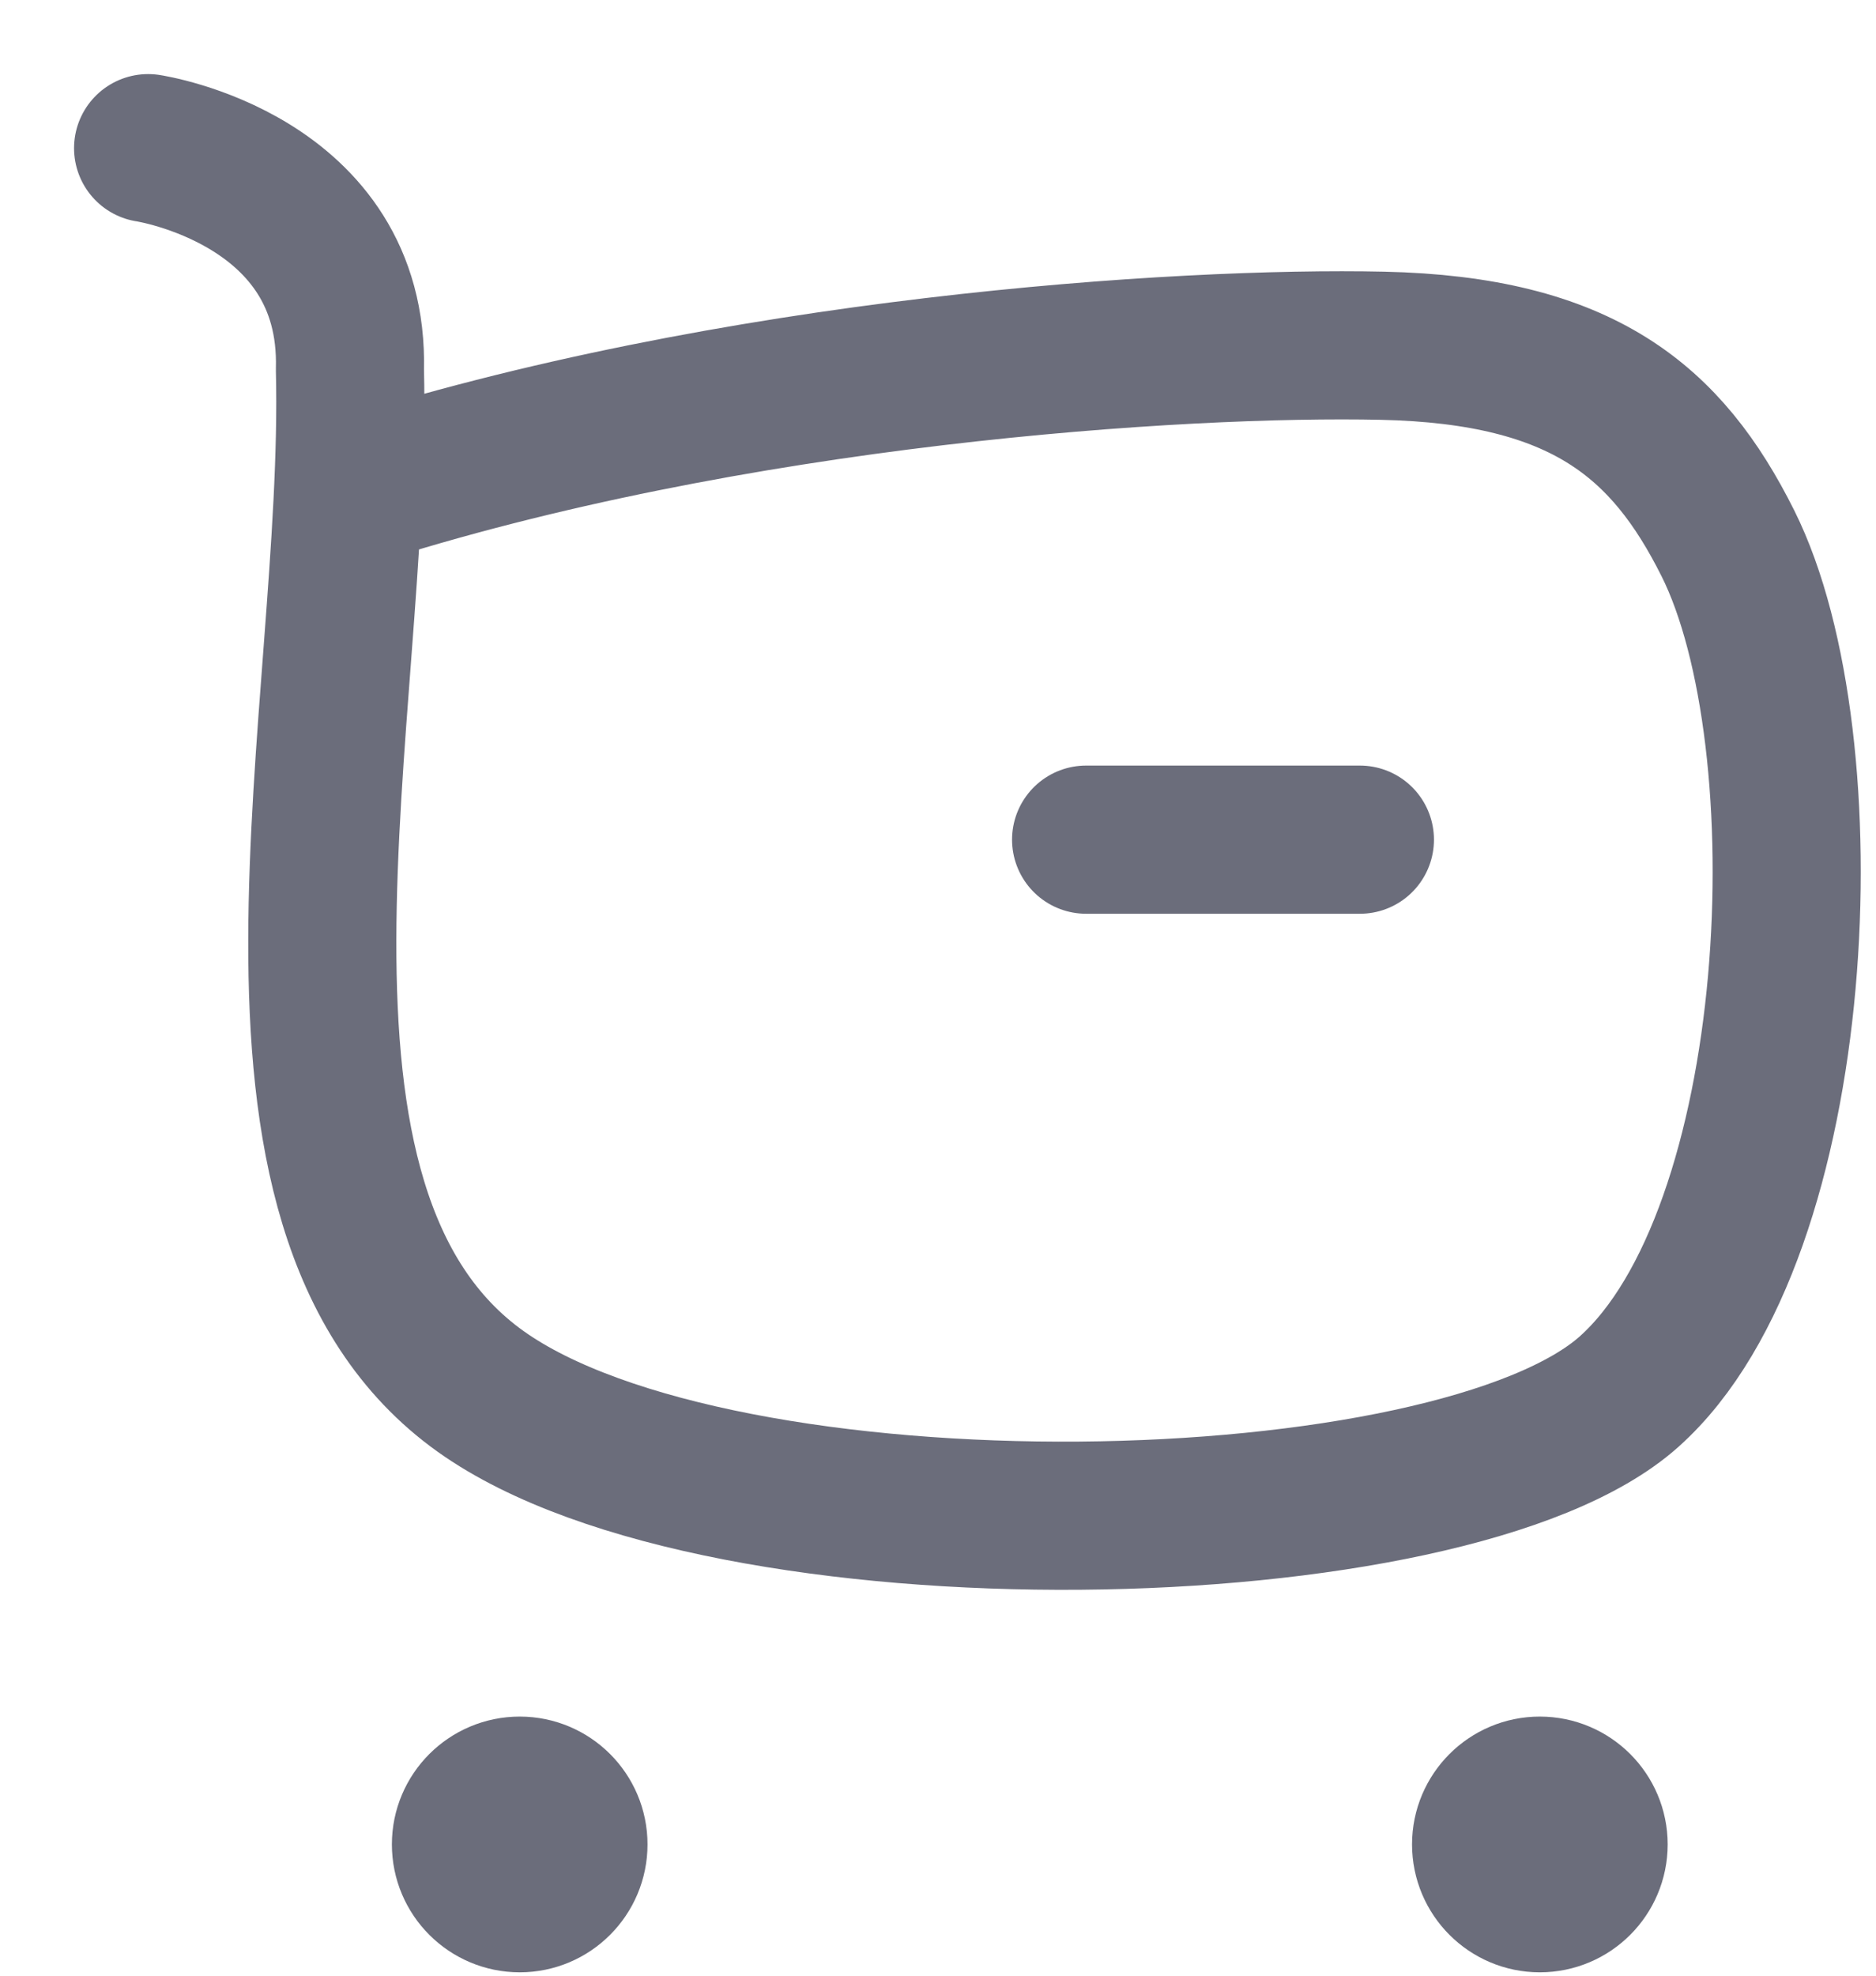 <svg width="19" height="20" viewBox="0 0 19 20" fill="none" xmlns="http://www.w3.org/2000/svg">
<g id="Buy">
<path id="Stroke 1" d="M3.524 5C7.414 3.744 11.972 3.456 14 3.5C16.028 3.544 16.883 4.266 17.5 5.5C18.5 7.5 18.289 12.488 16.5 14.087C14.712 15.686 7.33 15.838 4.87 14.087C2.271 12.236 3.629 7.192 3.544 3.743C3.595 1.813 1.5 1.5 1.5 1.5" stroke="#6B6D7B" stroke-width="1.5" stroke-linecap="round" stroke-linejoin="round"/>
<path id="Stroke 3" d="M11 8.5H13.773" stroke="#6B6D7B" stroke-width="1.5" stroke-linecap="round" stroke-linejoin="round"/>
<path id="Stroke 5" fill-rule="evenodd" clip-rule="evenodd" d="M5.264 18.127C5.564 18.127 5.808 18.371 5.808 18.671C5.808 18.972 5.564 19.216 5.264 19.216C4.963 19.216 4.719 18.972 4.719 18.671C4.719 18.371 4.963 18.127 5.264 18.127Z" fill="#6B6D7B" stroke="#6B6D7B" stroke-width="1.5" stroke-linecap="round" stroke-linejoin="round"/>
<path id="Stroke 7" fill-rule="evenodd" clip-rule="evenodd" d="M15.595 18.127C15.896 18.127 16.14 18.371 16.14 18.671C16.14 18.972 15.896 19.216 15.595 19.216C15.295 19.216 15.051 18.972 15.051 18.671C15.051 18.371 15.295 18.127 15.595 18.127Z" fill="#6B6D7B" stroke="#6B6D7B" stroke-width="1.5" stroke-linecap="round" stroke-linejoin="round"/>
</g>
</svg>
